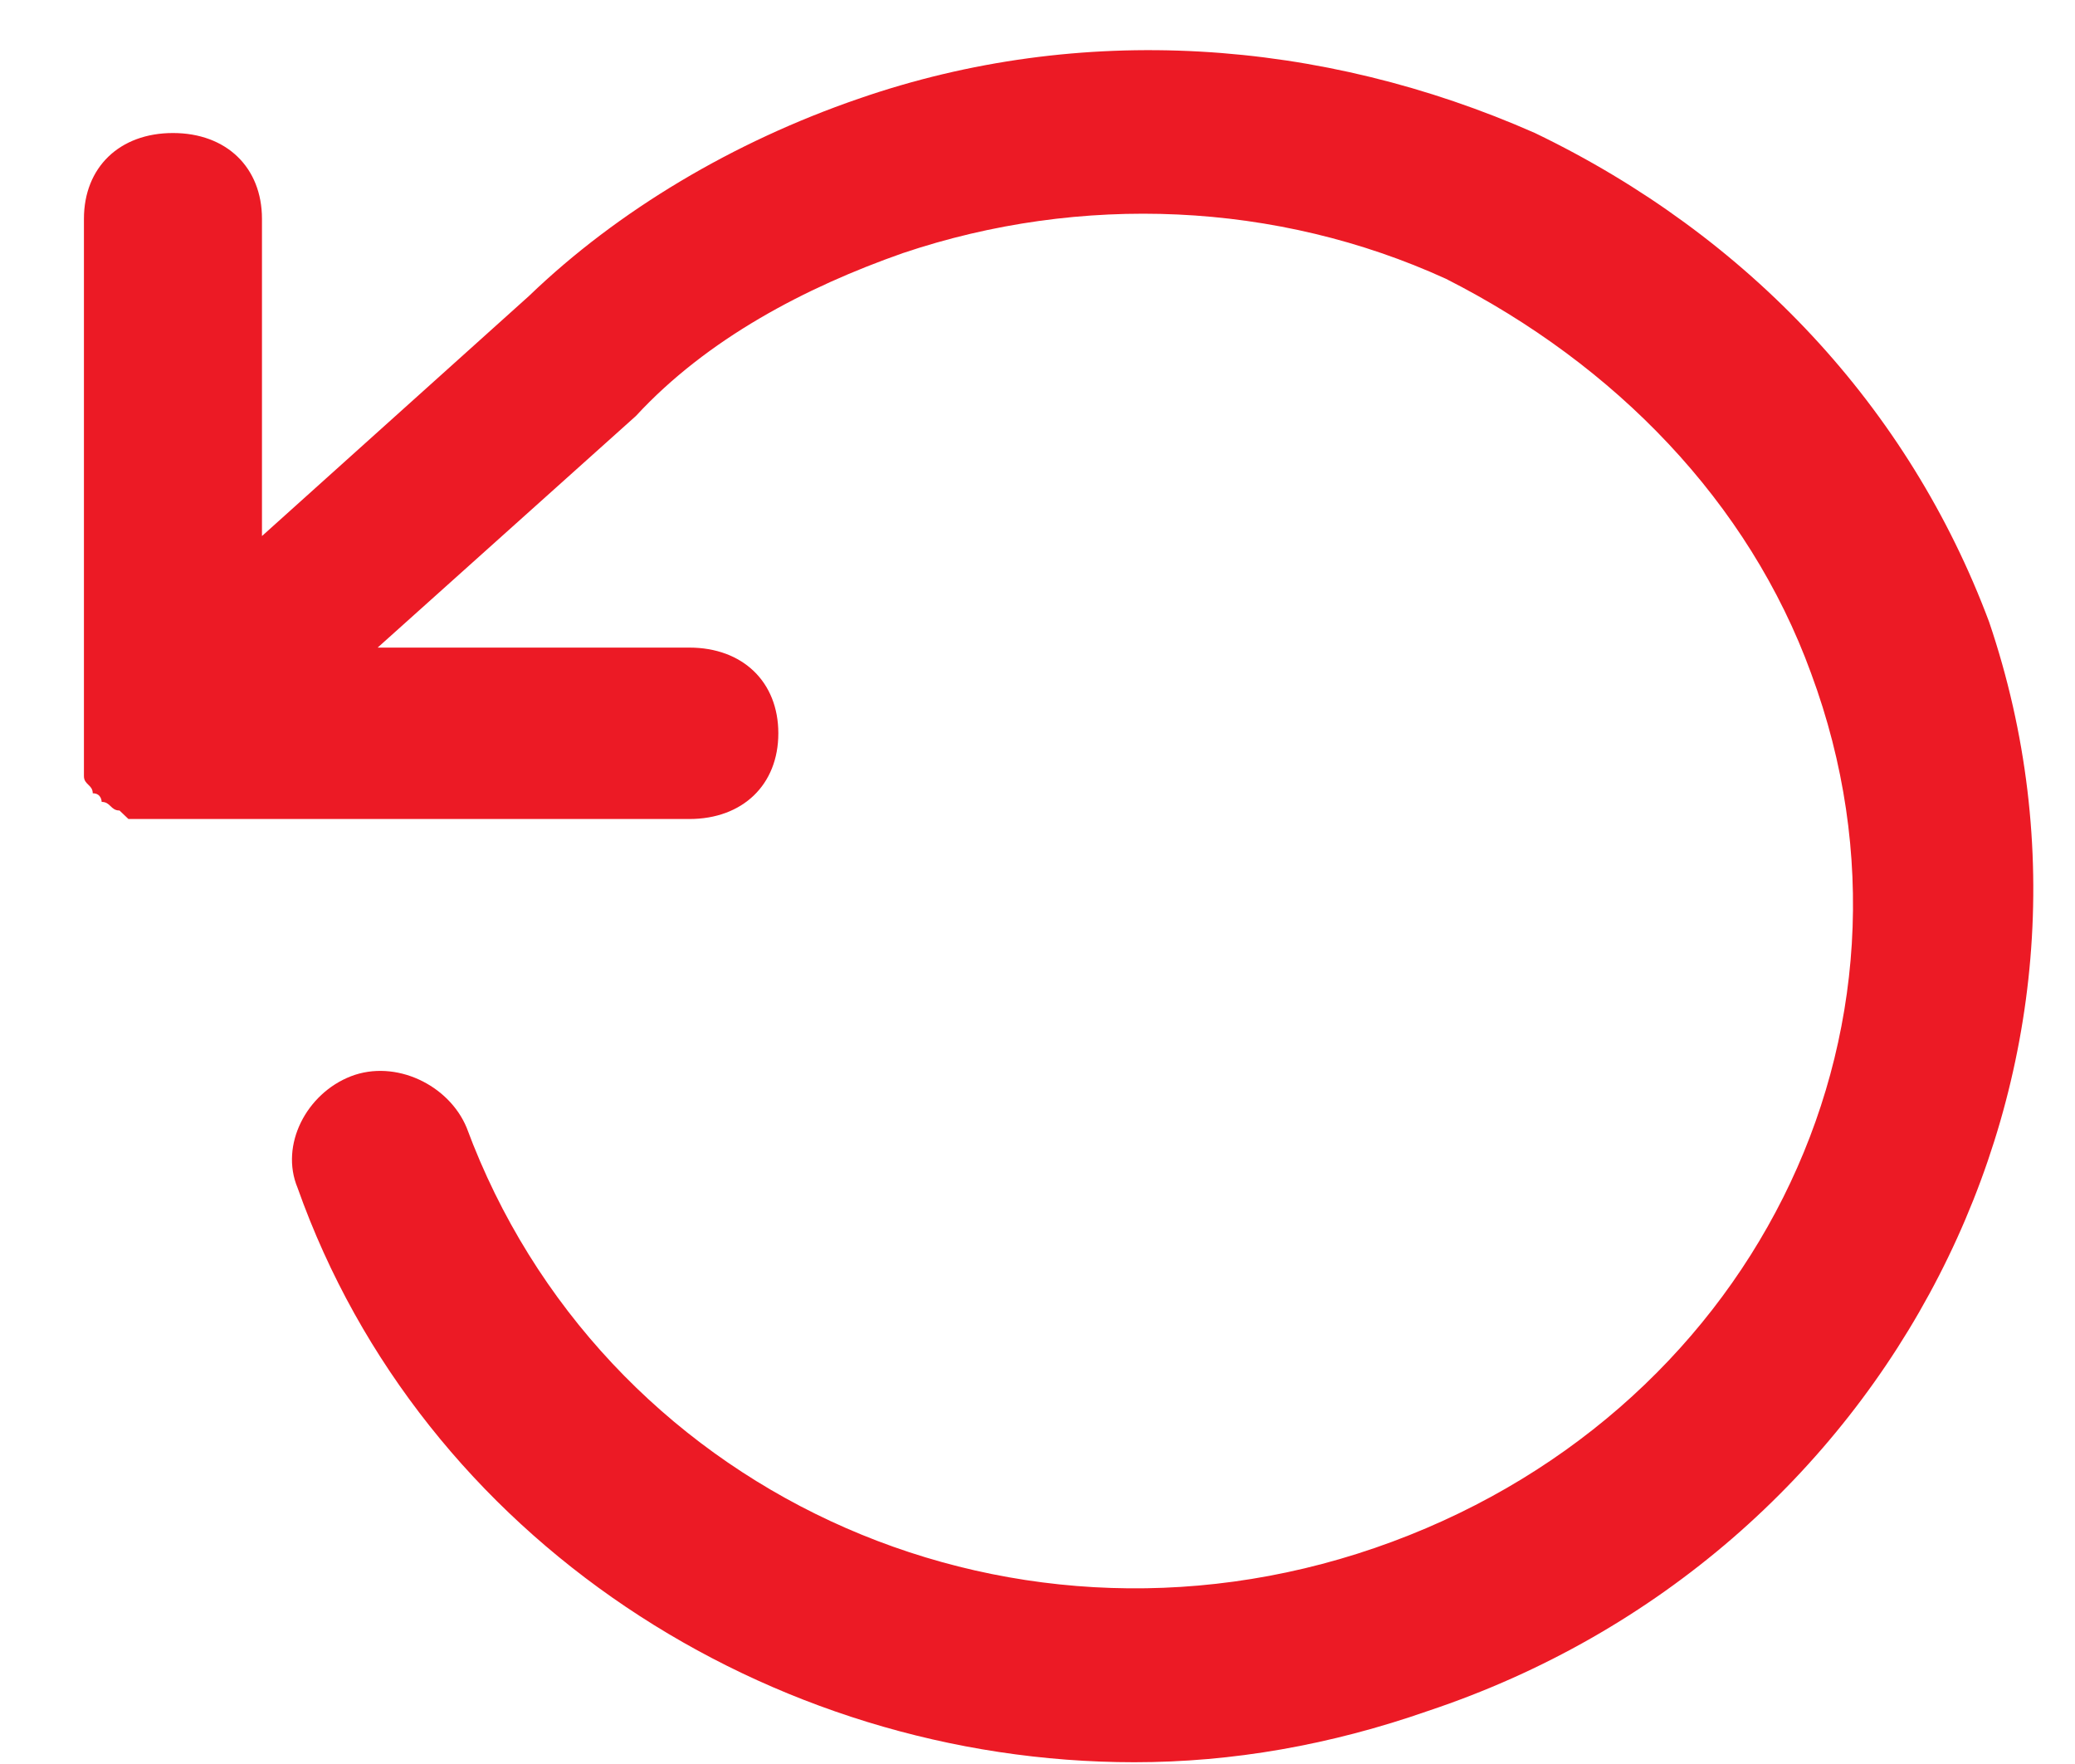 <svg width="20" height="17" viewBox="0 0 20 17" fill="none" xmlns="http://www.w3.org/2000/svg">
<path d="M13.766 16.488C12.822 16.818 11.878 16.983 10.934 16.983C7.416 16.983 4.069 14.835 2.868 11.447C2.696 11.034 2.954 10.538 3.383 10.372C3.812 10.207 4.327 10.455 4.498 10.868C5.785 14.339 9.647 16.157 13.251 14.918C16.855 13.678 18.743 9.959 17.456 6.488C16.855 4.836 15.568 3.514 13.937 2.687C12.307 1.943 10.419 1.861 8.703 2.439C7.759 2.77 6.815 3.266 6.129 4.009L3.64 6.241H6.644C7.158 6.241 7.502 6.571 7.502 7.067C7.502 7.563 7.158 7.893 6.644 7.893H1.495V7.893C1.409 7.893 1.323 7.893 1.323 7.893H1.238L1.152 7.811C1.066 7.811 1.066 7.728 0.98 7.728V7.728C0.98 7.728 0.98 7.645 0.894 7.645C0.894 7.563 0.809 7.563 0.809 7.48C0.809 7.397 0.809 7.315 0.809 7.315V7.232V2.109C0.809 1.613 1.152 1.282 1.667 1.282C2.182 1.282 2.525 1.613 2.525 2.109V5.166L5.099 2.852C5.957 2.026 7.073 1.365 8.274 0.952C10.419 0.208 12.736 0.373 14.795 1.282C16.855 2.274 18.399 3.927 19.172 5.993C20.63 10.29 18.228 15 13.766 16.488Z" fill="#EC1A25"/>
</svg>
